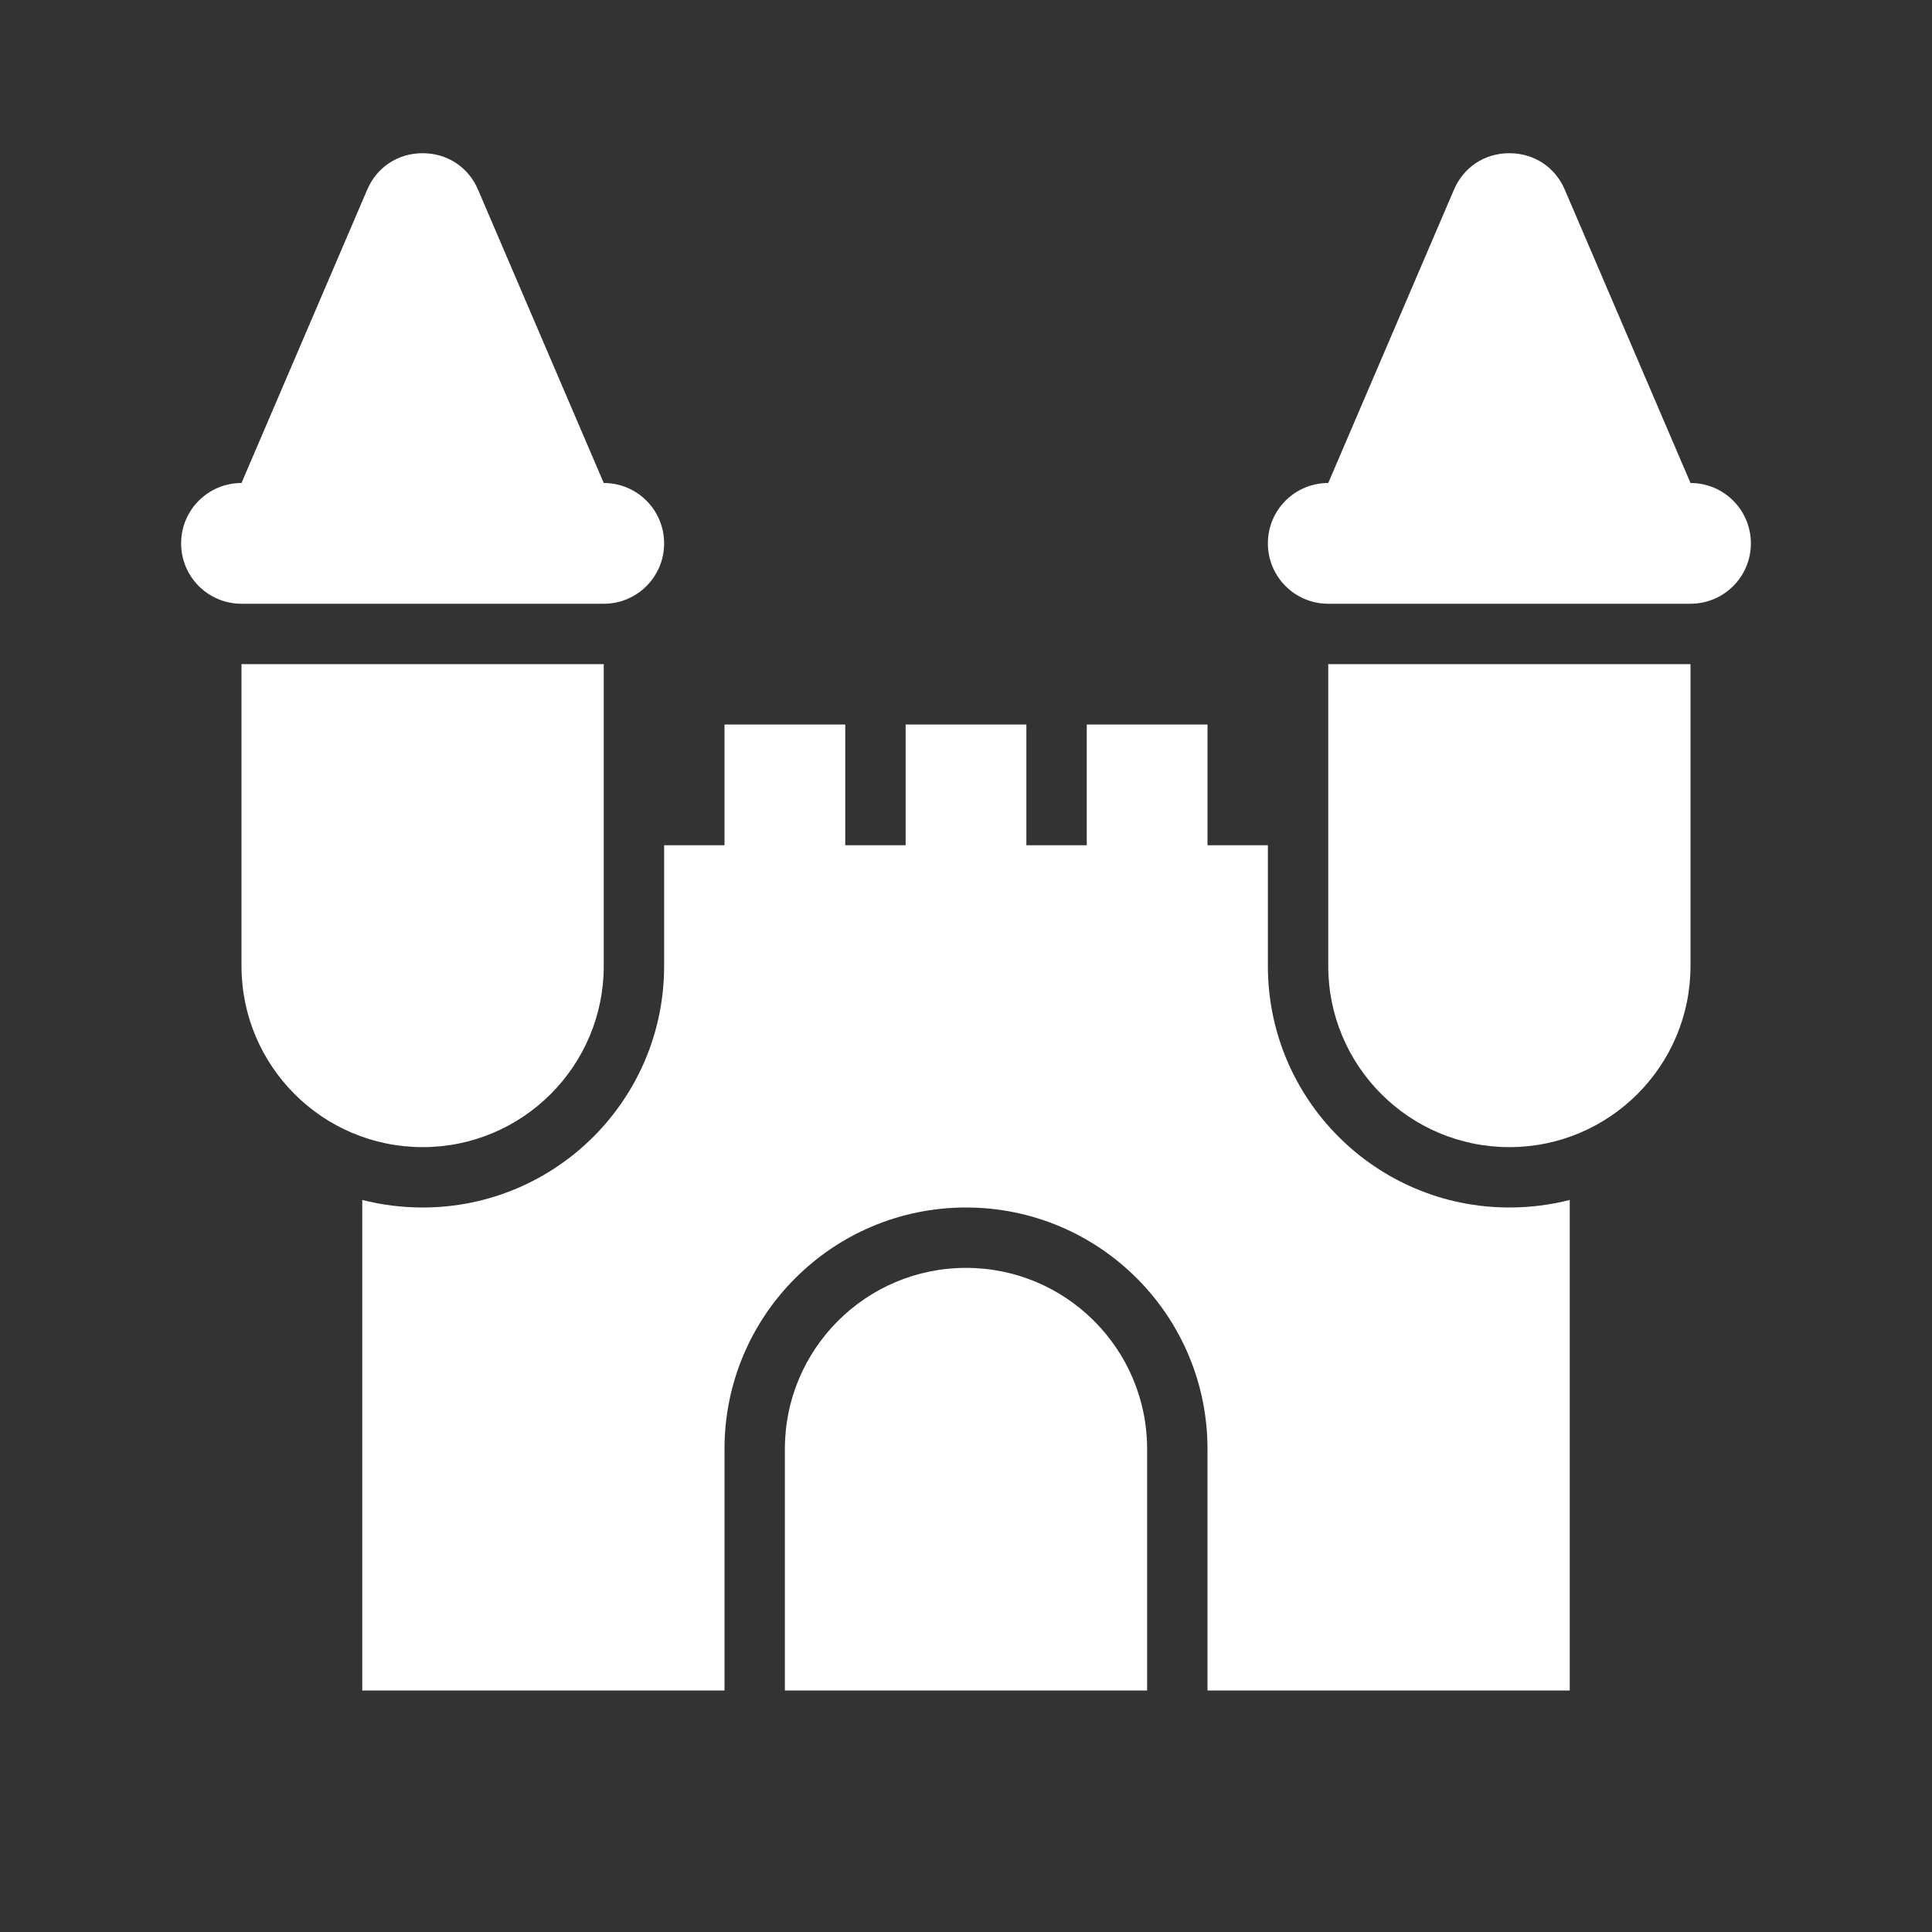 <?xml version="1.0" encoding="UTF-8"?>
<!DOCTYPE svg PUBLIC "-//W3C//DTD SVG 1.1//EN" "http://www.w3.org/Graphics/SVG/1.1/DTD/svg11.dtd">
<svg xmlns="http://www.w3.org/2000/svg" xml:space="preserve" width="1024px" height="1024px" shape-rendering="geometricPrecision" text-rendering="geometricPrecision" image-rendering="optimizeQuality" fill-rule="nonzero" clip-rule="evenodd" viewBox="0 0 10240 10240" xmlns:xlink="http://www.w3.org/1999/xlink">
	<rect x="0" y="0" width="10240" height="10240" fill="#333333" stroke="none"/>
	<title>castle icon</title>
	<desc>castle icon from the IconExperience.com O-Collection. Copyright by INCORS GmbH (www.incors.com).</desc>
	<path id="curve5" fill="#FFFFFF" d="M4160 8960l1920 0 0 -1280c0,-530 -430,-960 -960,-960 -530,0 -960,430 -960,960l0 1280z"/>
	<path id="curve4" fill="#FFFFFF" d="M3520 4480l320 0 0 -640 640 0 0 640 320 0 0 -640 640 0 0 640 320 0 0 -640 640 0 0 640 320 0 0 640c0,707 573,1280 1280,1280 110,0 218,-14 320,-40l0 2600 -6400 0 0 -2600c102,26 210,40 320,40 707,0 1280,-573 1280,-1280l0 -640zm2880 3200c0,-707 -573,-1280 -1280,-1280 -707,0 -1280,573 -1280,1280l0 1280 2560 0 0 -1280z"/>
	<path id="curve3" fill="#FFFFFF" d="M8960 5120c0,530 -430,960 -960,960 -530,0 -960,-430 -960,-960l0 -1600 1920 0 0 1600z"/>
	<path id="curve2" fill="#FFFFFF" d="M8294 1006l666 1554c177,0 320,143 320,320 0,177 -143,320 -320,320l-1920 0c-177,0 -320,-143 -320,-320 0,-177 143,-320 320,-320l666 -1554c51,-120 163,-194 294,-194 131,0 243,74 294,194z"/>
	<path id="curve1" fill="#FFFFFF" d="M3200 5120c0,530 -430,960 -960,960 -530,0 -960,-430 -960,-960l0 -1600 1920 0 0 1600z"/>
	<path id="curve0" fill="#FFFFFF" d="M2534 1006l666 1554c177,0 320,143 320,320 0,177 -143,320 -320,320l-1920 0c-177,0 -320,-143 -320,-320 0,-177 143,-320 320,-320l666 -1554c51,-120 163,-194 294,-194 131,0 243,74 294,194z"/>
</svg>
